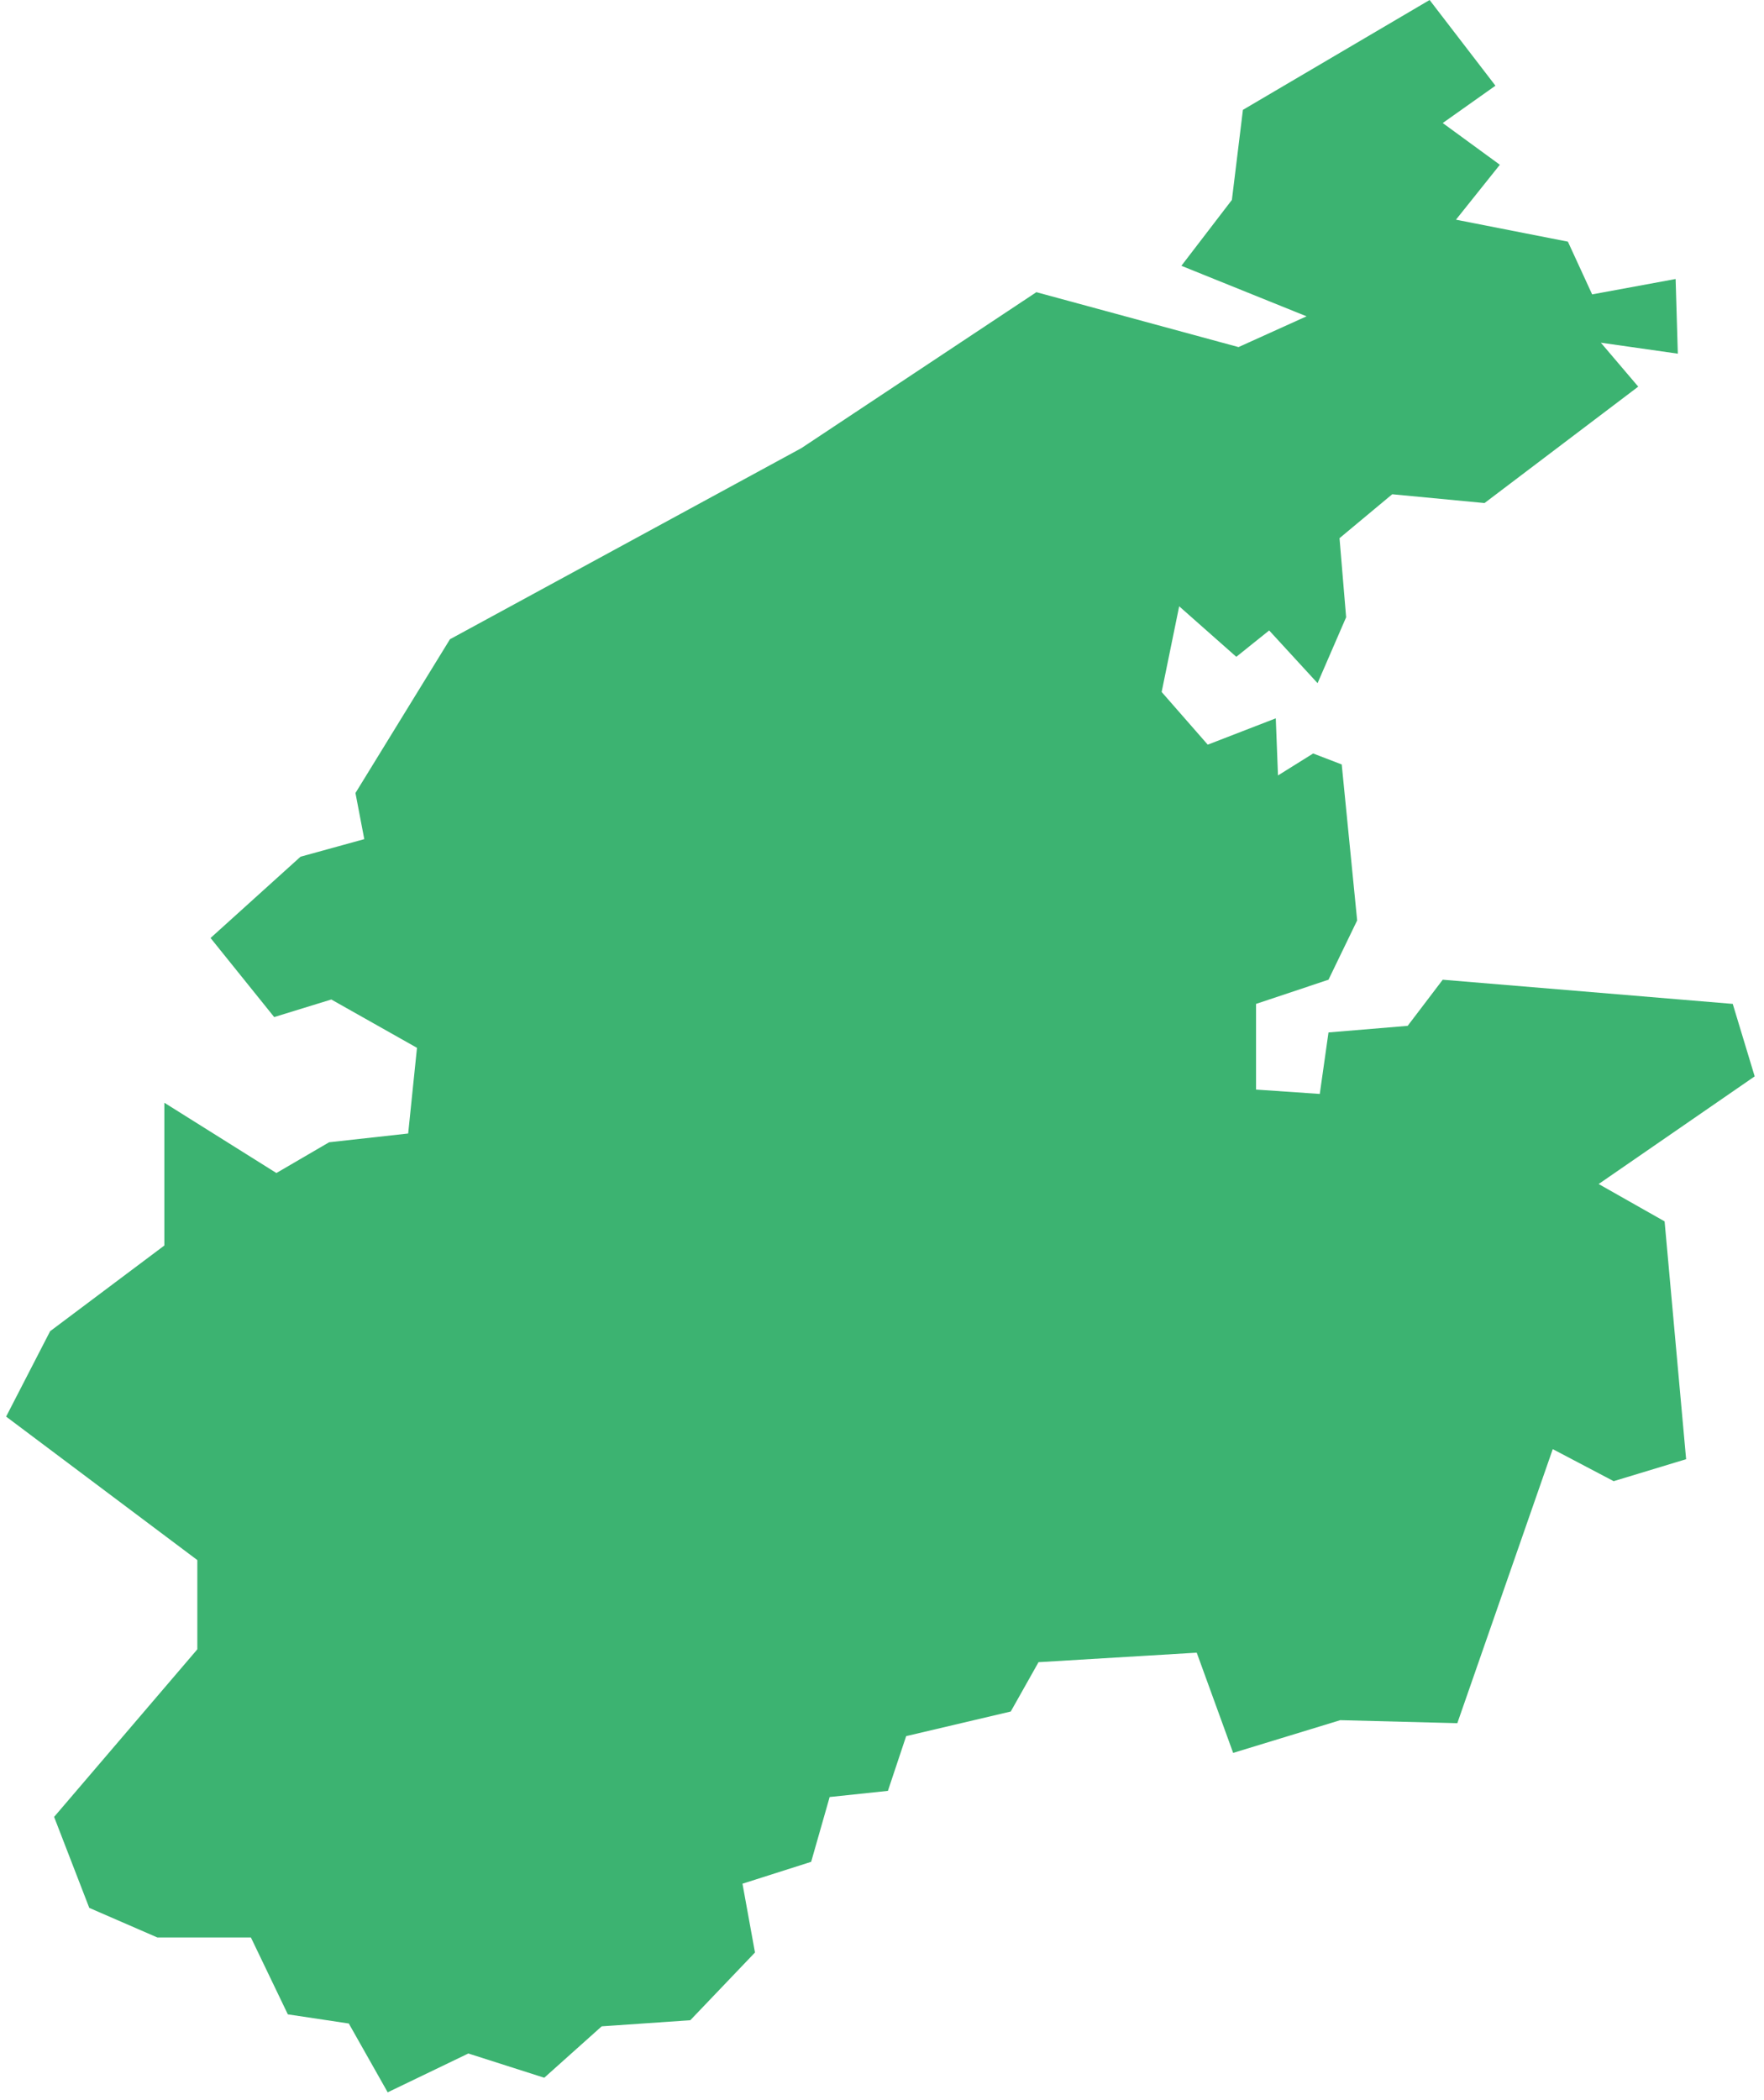 <svg width="168" height="200" viewBox="0 0 168 200" fill="none" xmlns="http://www.w3.org/2000/svg">
<path fill-rule="evenodd" clip-rule="evenodd" d="M160.583 138.962L158.533 116.314L152.253 112.757L167.113 102.505L165.023 95.603L137.403 93.3L134.063 97.694L126.523 98.321L125.693 104.178L119.623 103.762V95.603L126.523 93.3L129.253 87.654L127.783 72.801L125.063 71.756L121.713 73.847L121.503 68.408L115.023 70.916L110.633 65.898L112.303 57.739L117.743 62.55L120.873 60.039L125.483 65.06L128.203 58.784L127.573 51.253L132.593 47.069L141.383 47.907L156.023 36.82L152.463 32.636L159.793 33.681L159.583 26.57L151.633 28.035L149.323 23.014L138.663 20.921L142.843 15.691L137.403 11.717L142.423 8.161L136.153 0L118.373 10.462L117.323 19.038L112.513 25.313L124.433 30.124L117.953 33.054L98.703 27.825L76.323 42.676L42.853 60.877L33.853 75.52L34.693 79.913L28.623 81.586L20.053 89.327L26.113 96.858L31.553 95.184L39.713 99.787L38.873 107.946L31.343 108.781L26.323 111.709L15.653 105.017V118.613L4.773 126.774L0.583 134.906L18.633 148.449L18.793 148.568V148.76V156.919V157.062L18.703 157.174L5.153 173.027L8.503 181.692L14.983 184.508H23.653H23.893L24.003 184.733L27.413 191.831L33.033 192.675L33.223 192.704L33.313 192.869L36.923 199.256L44.463 195.626L44.603 195.558L44.753 195.605L51.833 197.868L57.203 193.063L57.303 192.973L57.433 192.964L65.743 192.39L71.903 185.941L70.773 179.723L70.713 179.388L71.043 179.284L77.253 177.306L78.943 171.386L79.013 171.134L79.283 171.106L84.563 170.548L86.233 165.54L86.303 165.333L86.513 165.285L96.263 162.991L98.803 158.479L98.903 158.294L99.113 158.28L113.683 157.405L113.973 157.389L114.073 157.661L117.443 166.932L127.583 163.834L127.643 163.815L127.713 163.817L138.793 164.102L147.733 138.431L147.883 138.005L148.283 138.215L153.683 141.055L160.583 138.962Z" fill="#3CB371"/>
</svg>
